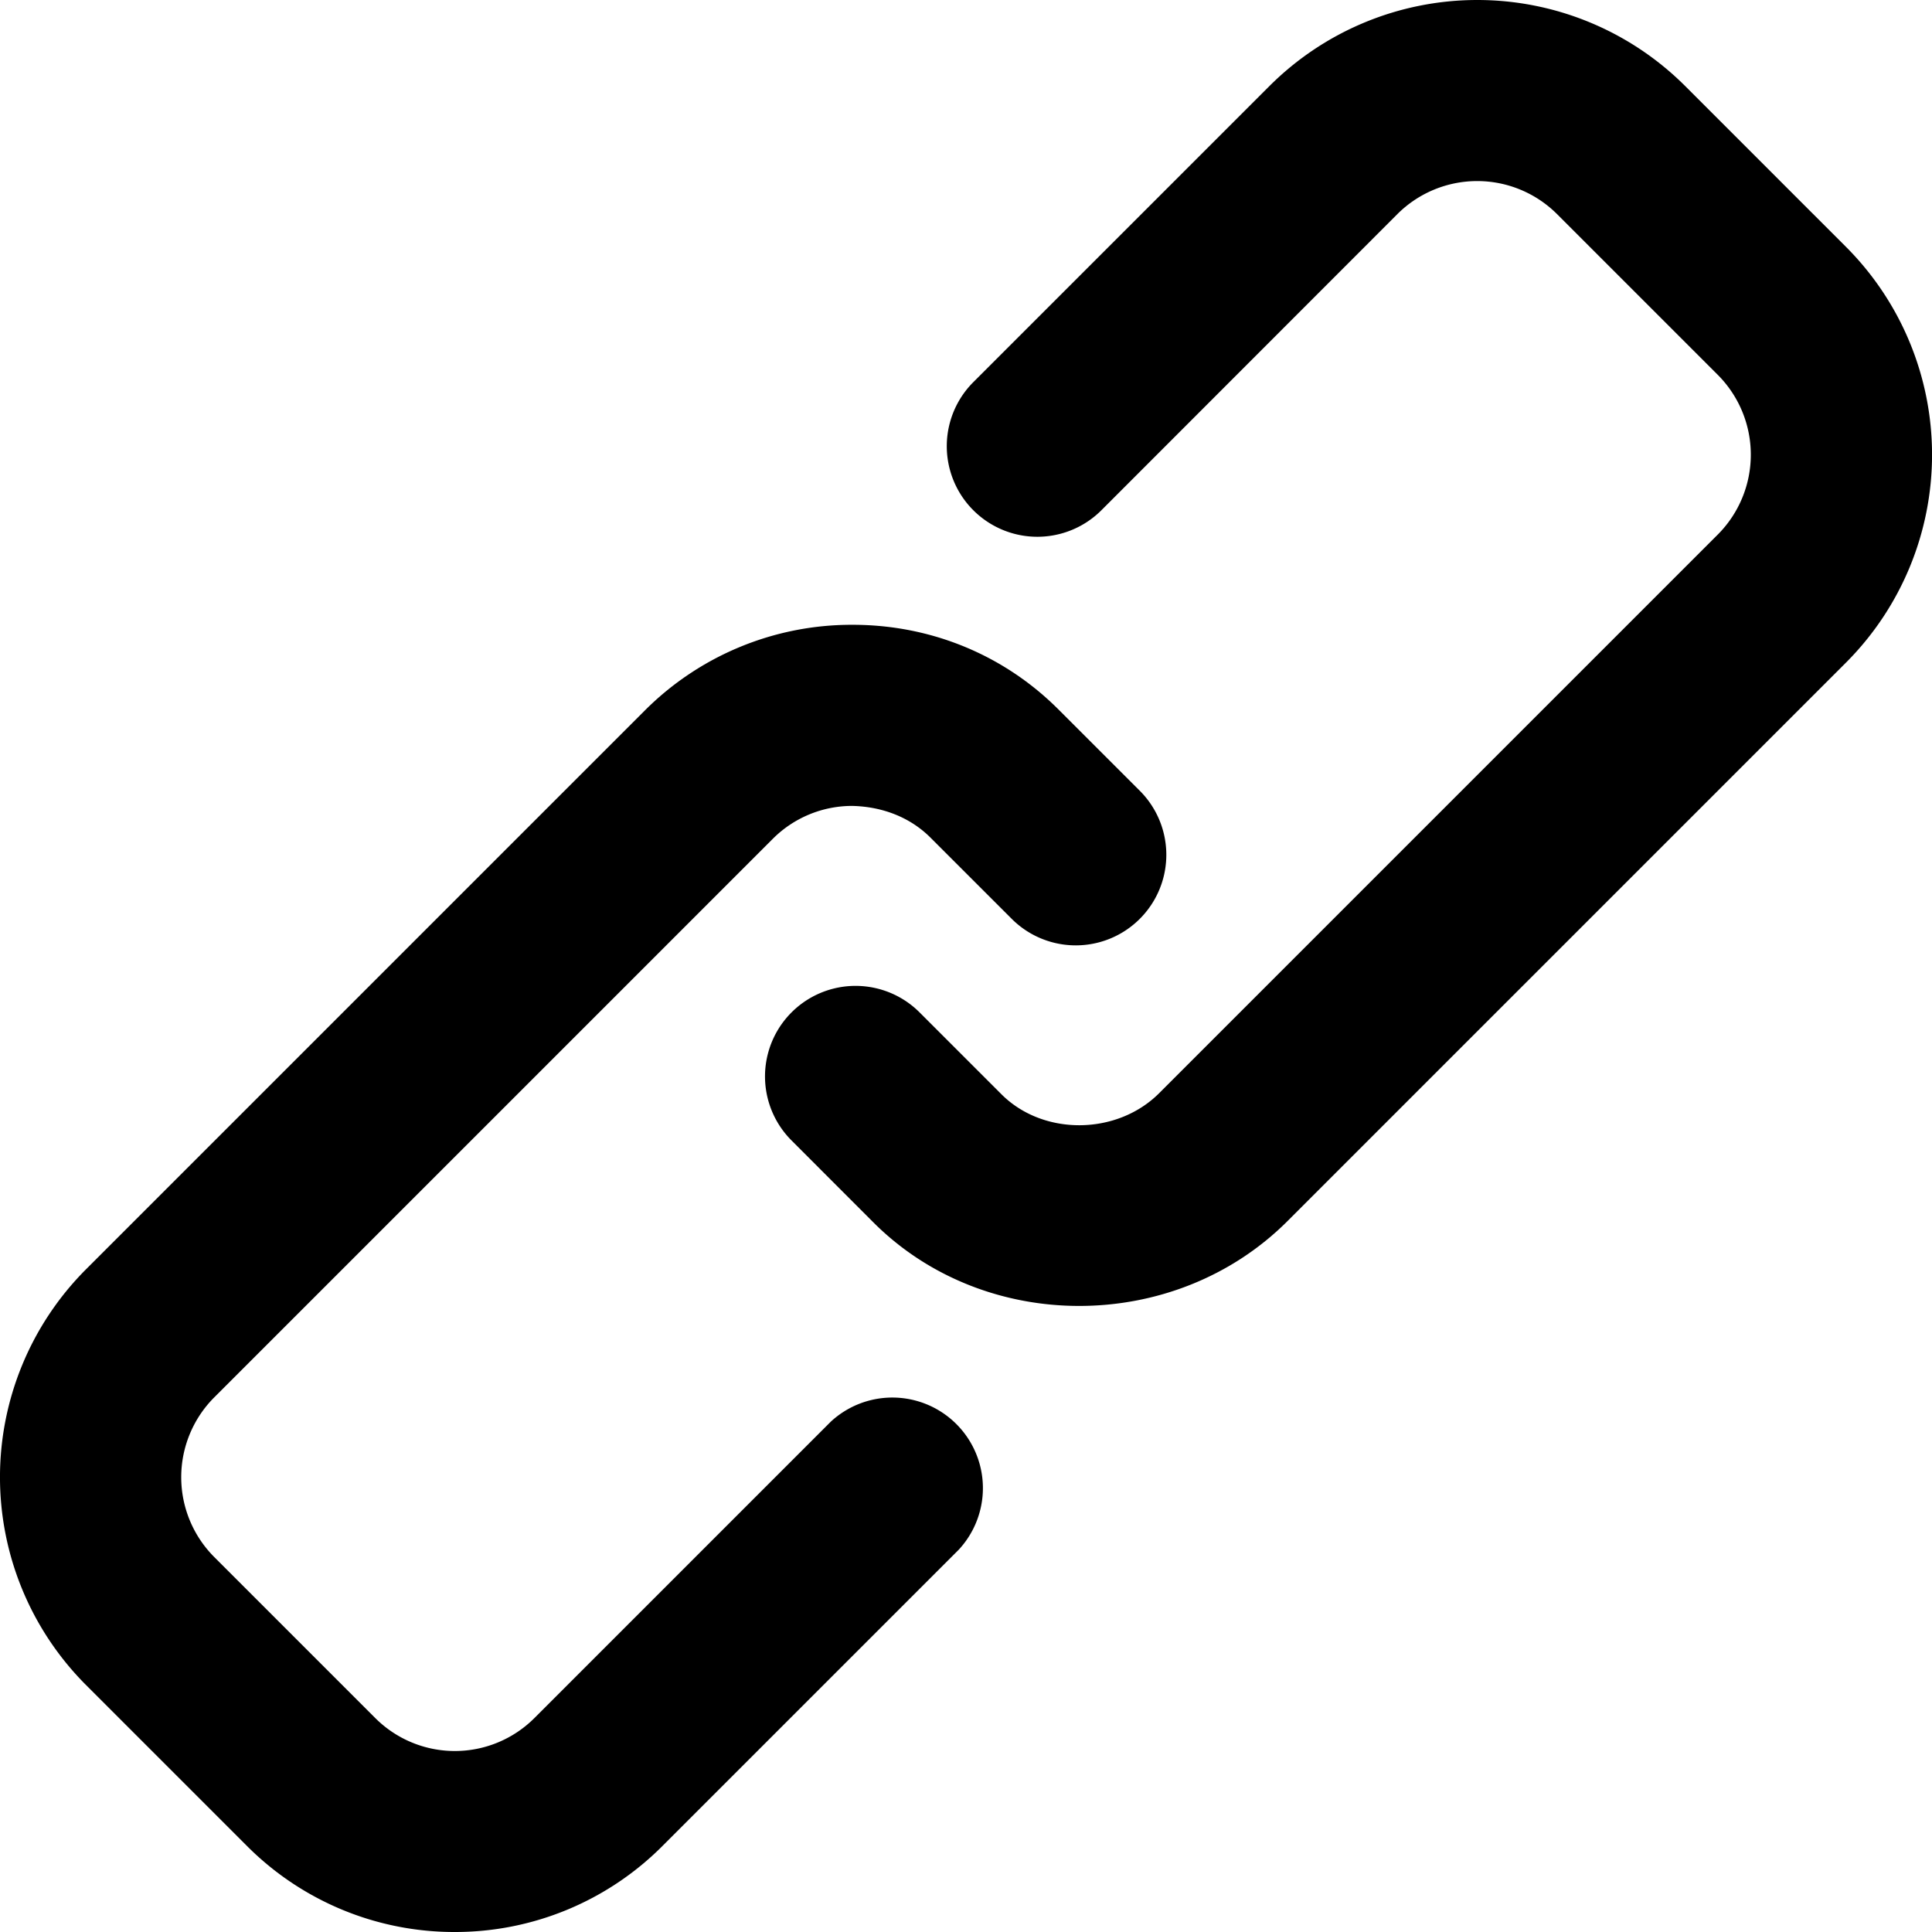 <svg id="Layer_1" data-name="Layer 1" xmlns="http://www.w3.org/2000/svg" width="1400" height="1400" viewBox="0 0 1400 1400"><title>LinkIcon</title><path d="M529.5,1600a212.09,212.09,0,0,1-150.39-62.19l-117-117a213.14,213.14,0,0,1,0-300.81l405-405a211.73,211.73,0,0,1,150.06-62.25h.68c56.63,0,109.59,21.77,149.18,61.38l59.41,59.39a65.63,65.63,0,0,1-92.87,92.75L874.28,807c-14.86-14.87-35-22.49-56.65-23A81.23,81.23,0,0,0,760,807.84l-405,405a81.88,81.88,0,0,0,0,115.19l117,117a81.54,81.54,0,0,0,115.19,0l214.8-214.8A65.63,65.63,0,0,1,894.72,1323L679.9,1537.81A212.08,212.08,0,0,1,529.5,1600Z" transform="translate(-200 -200)"/><path d="M982.05,1146.33c-54.45,0-108.75-20.15-149.12-60.5l-59.39-59.45a65.61,65.61,0,1,1,92.86-92.72L925.74,993c30.21,30.2,83.64,29.79,114.29-.9l405-405a81.92,81.92,0,0,0,0-115.21l-117-117a81.87,81.87,0,0,0-115.18,0L998.12,569.74a65.63,65.63,0,0,1-92.82-92.82l214.82-214.8a213.12,213.12,0,0,1,300.79,0l117,117a213.12,213.12,0,0,1,0,300.79l-405,405C1091.93,1125.84,1036.93,1146.33,982.05,1146.33Z" transform="translate(-200 -200)"/></svg>
